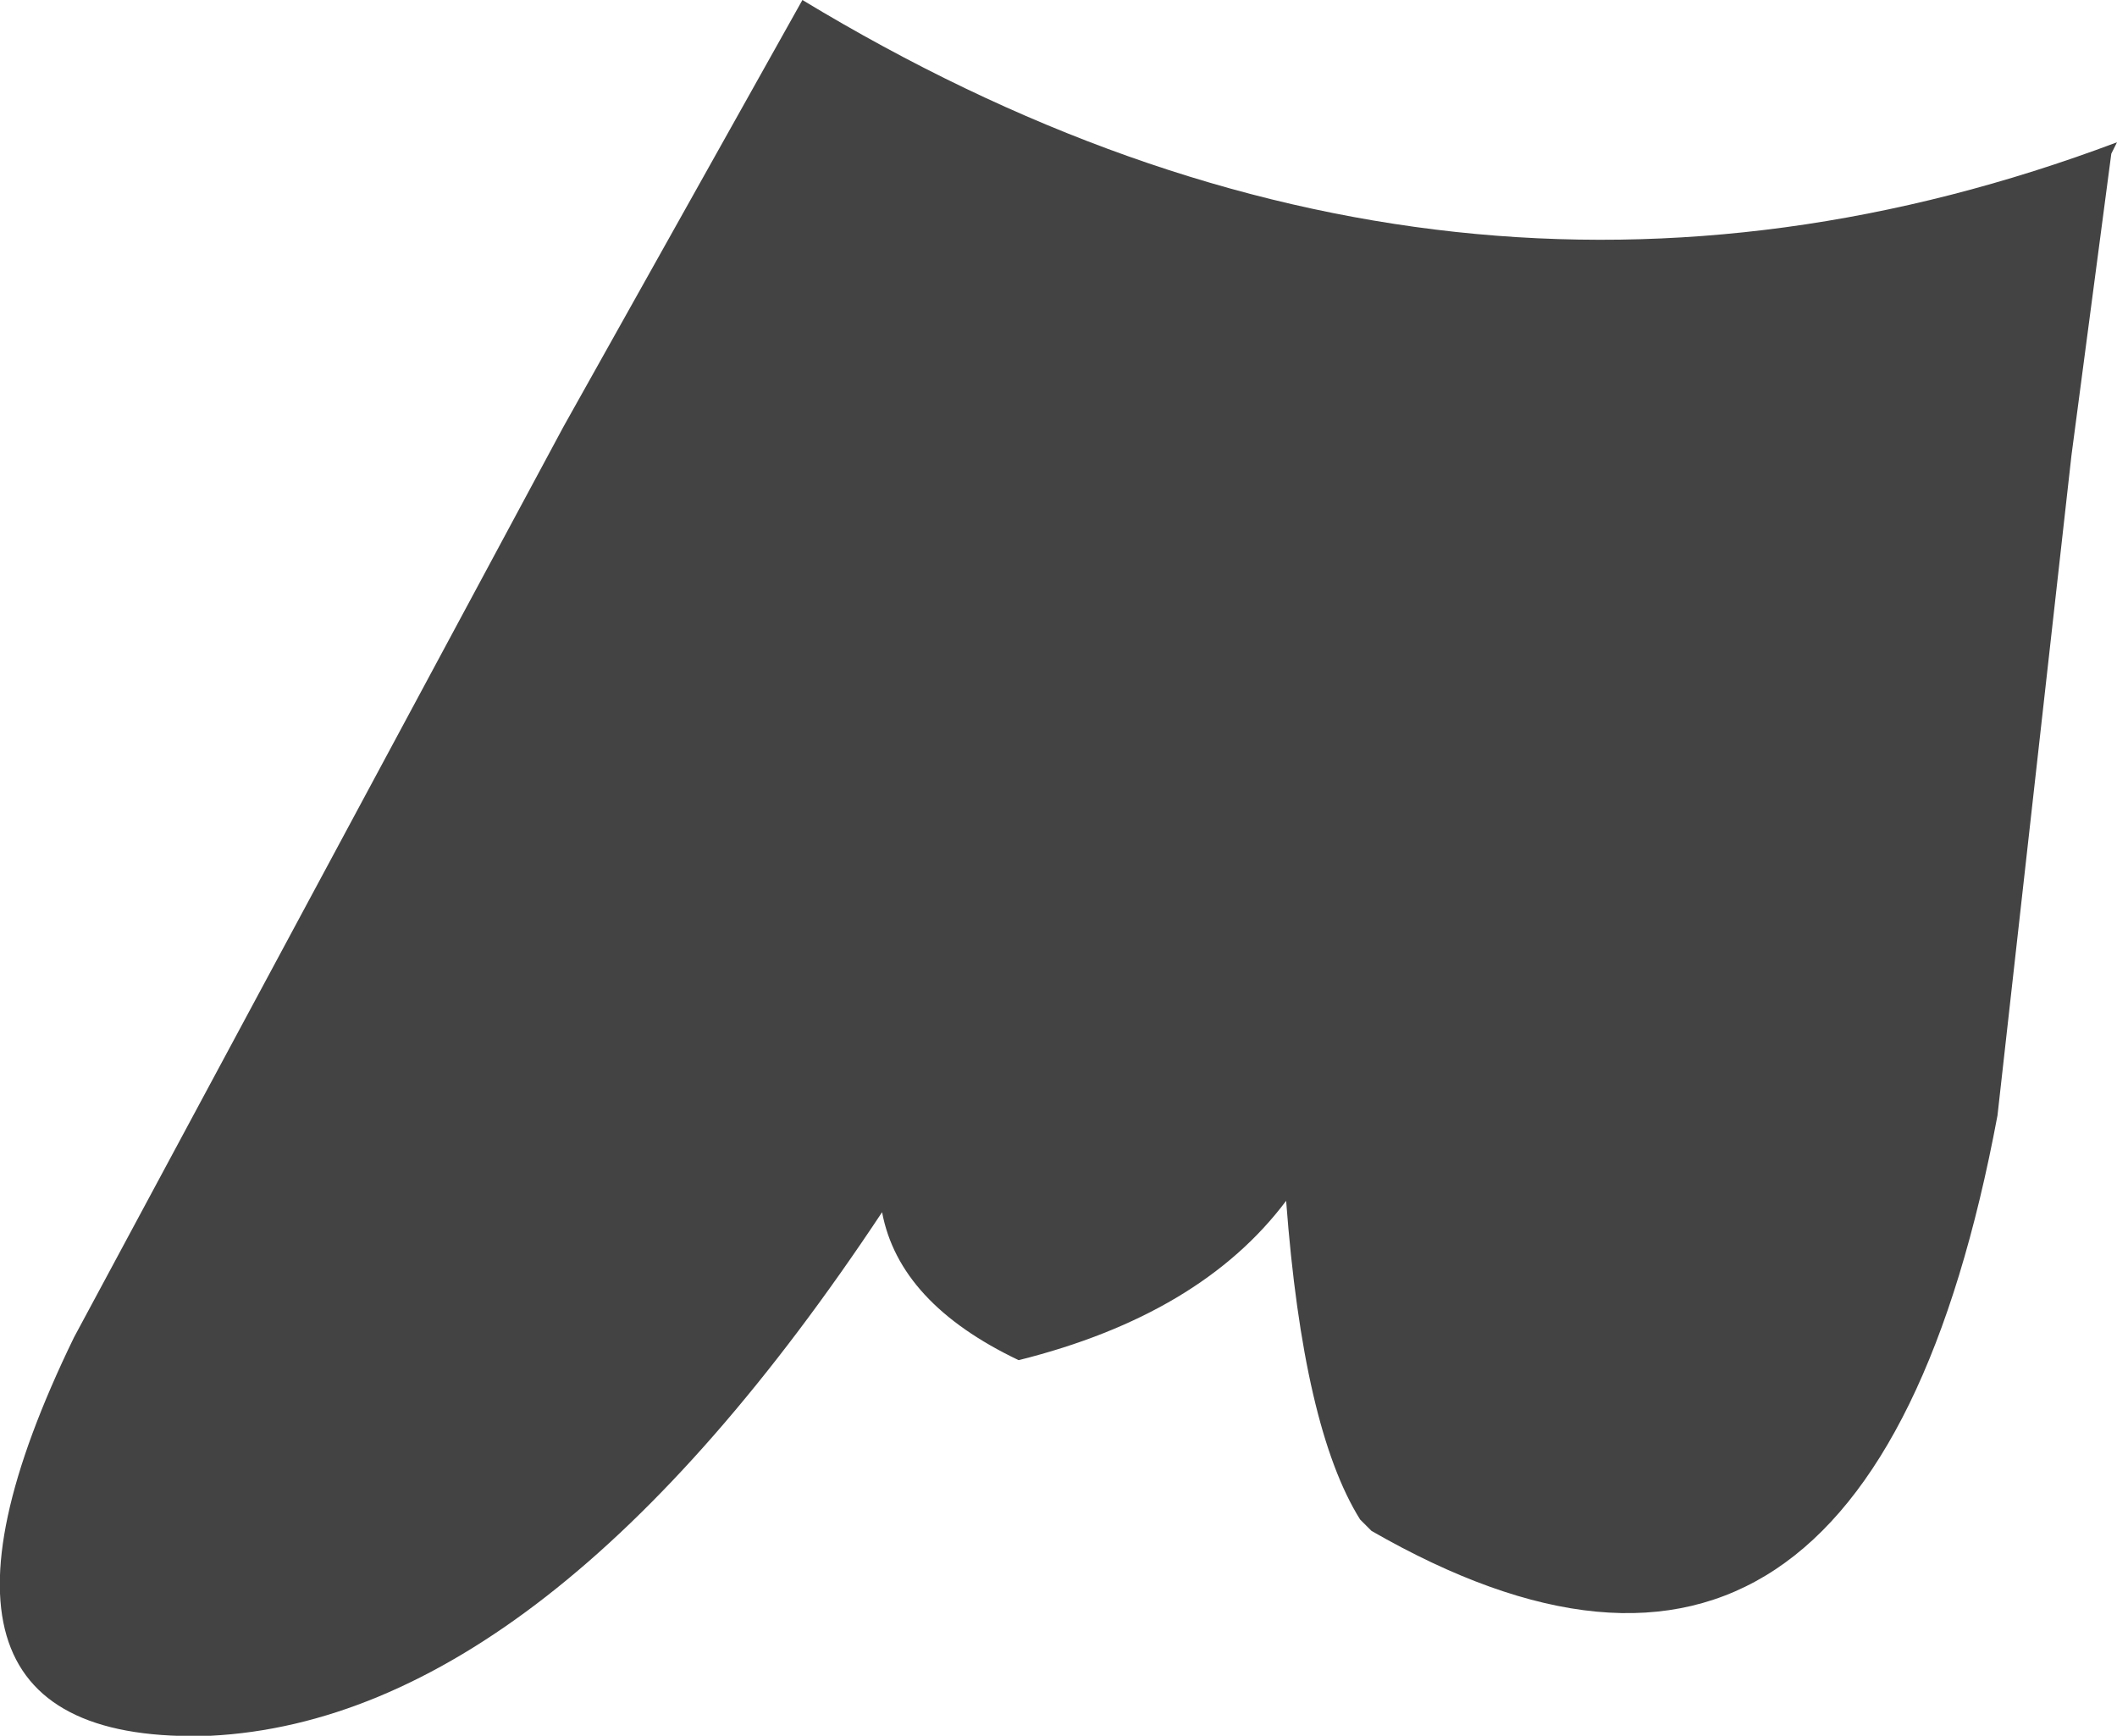 <?xml version="1.0" encoding="UTF-8" standalone="no"?>
<svg xmlns:xlink="http://www.w3.org/1999/xlink" height="15.25px" width="18.6px" xmlns="http://www.w3.org/2000/svg">
  <g transform="matrix(1.0, 0.0, 0.0, 1.0, 9.3, 7.6)">
    <path d="M-1.55 3.05 Q-4.5 7.5 -7.45 7.65 -10.4 7.75 -8.65 4.15 L-4.35 -3.85 -2.25 -7.6 Q3.45 -4.15 9.3 -6.35 L9.25 -6.25 8.9 -3.6 8.25 2.2 Q7.1 8.35 2.75 5.85 L2.65 5.75 Q2.15 4.95 2.0 2.95 1.25 3.95 -0.35 4.35 -1.4 3.85 -1.55 3.05" fill="#434343" fill-rule="evenodd" stroke="none"/>
  </g>
</svg>

